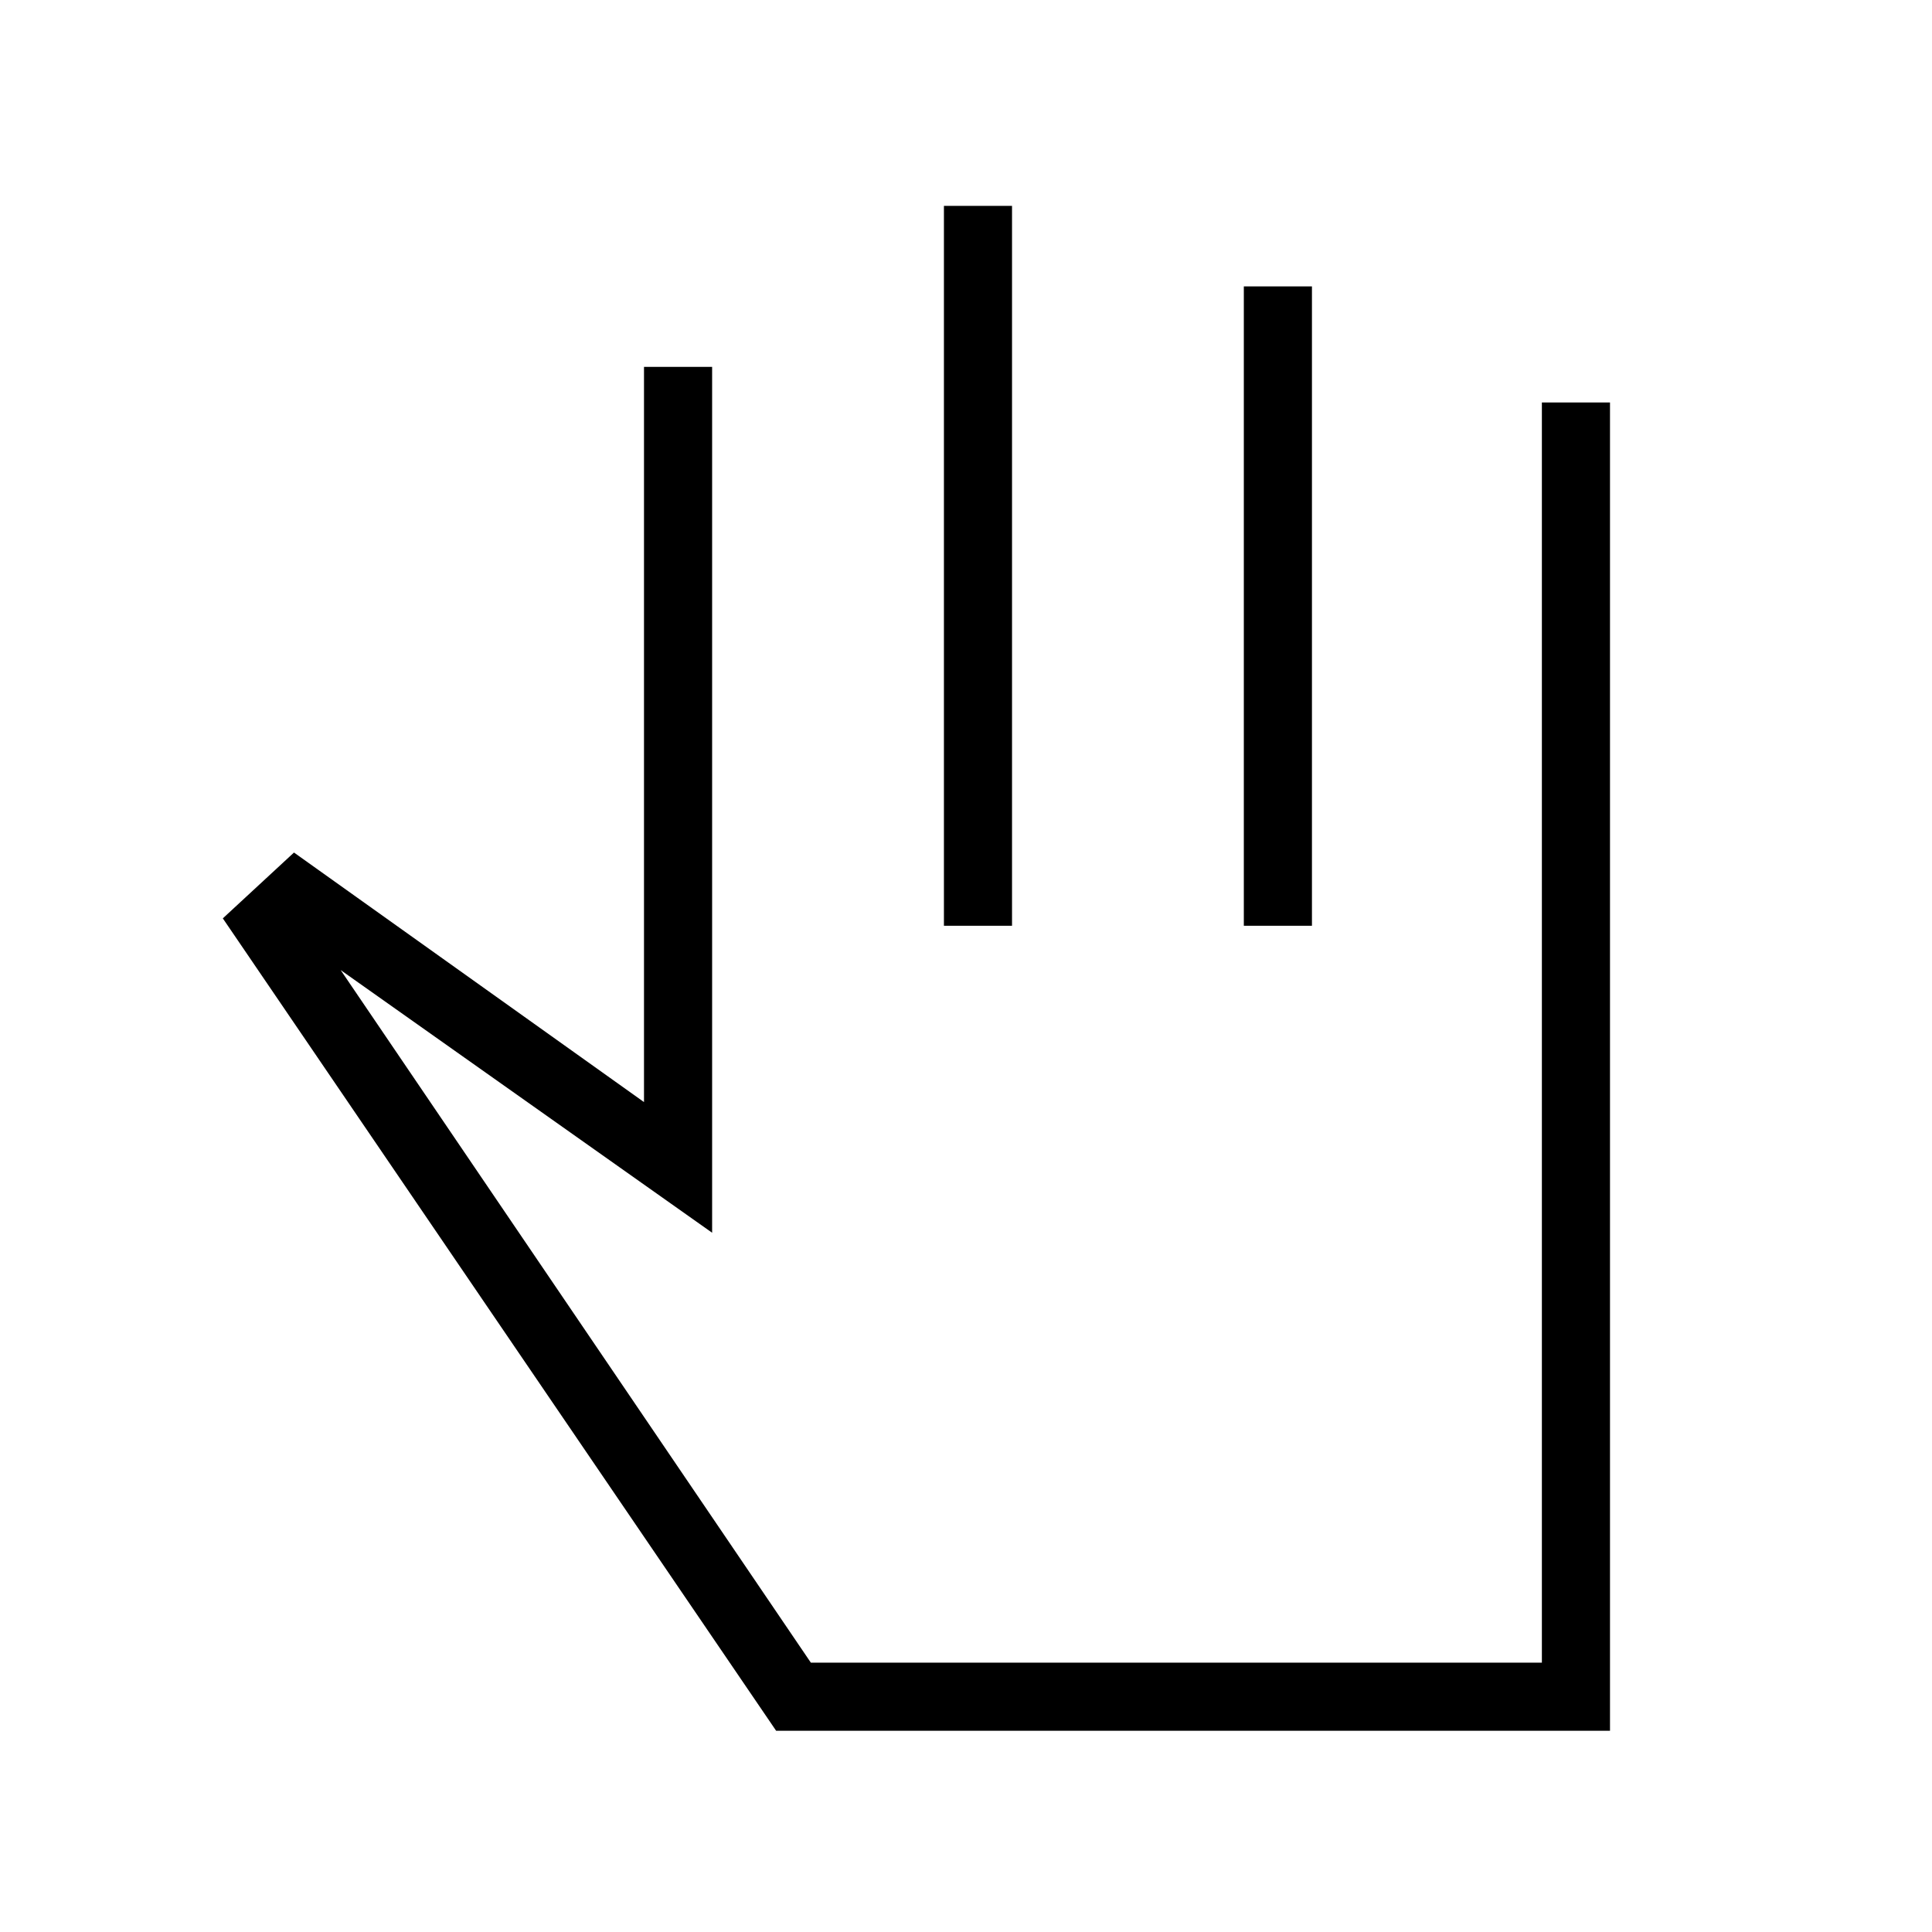 <svg xmlns="http://www.w3.org/2000/svg" height="40" viewBox="0 -960 960 960" width="40"><path d="M385.65-100 110.72-503.67l35.36-32.71 173.92 124v-365.31h33.85v430.23L169.28-477.97 402.9-133.85h363.25V-760H800v660H385.65Zm83.38-400v-357.69h33.84V-500h-33.84Zm149.02 0v-317.69h33.85V-500h-33.85ZM502.87-316.92Z"/></svg>
